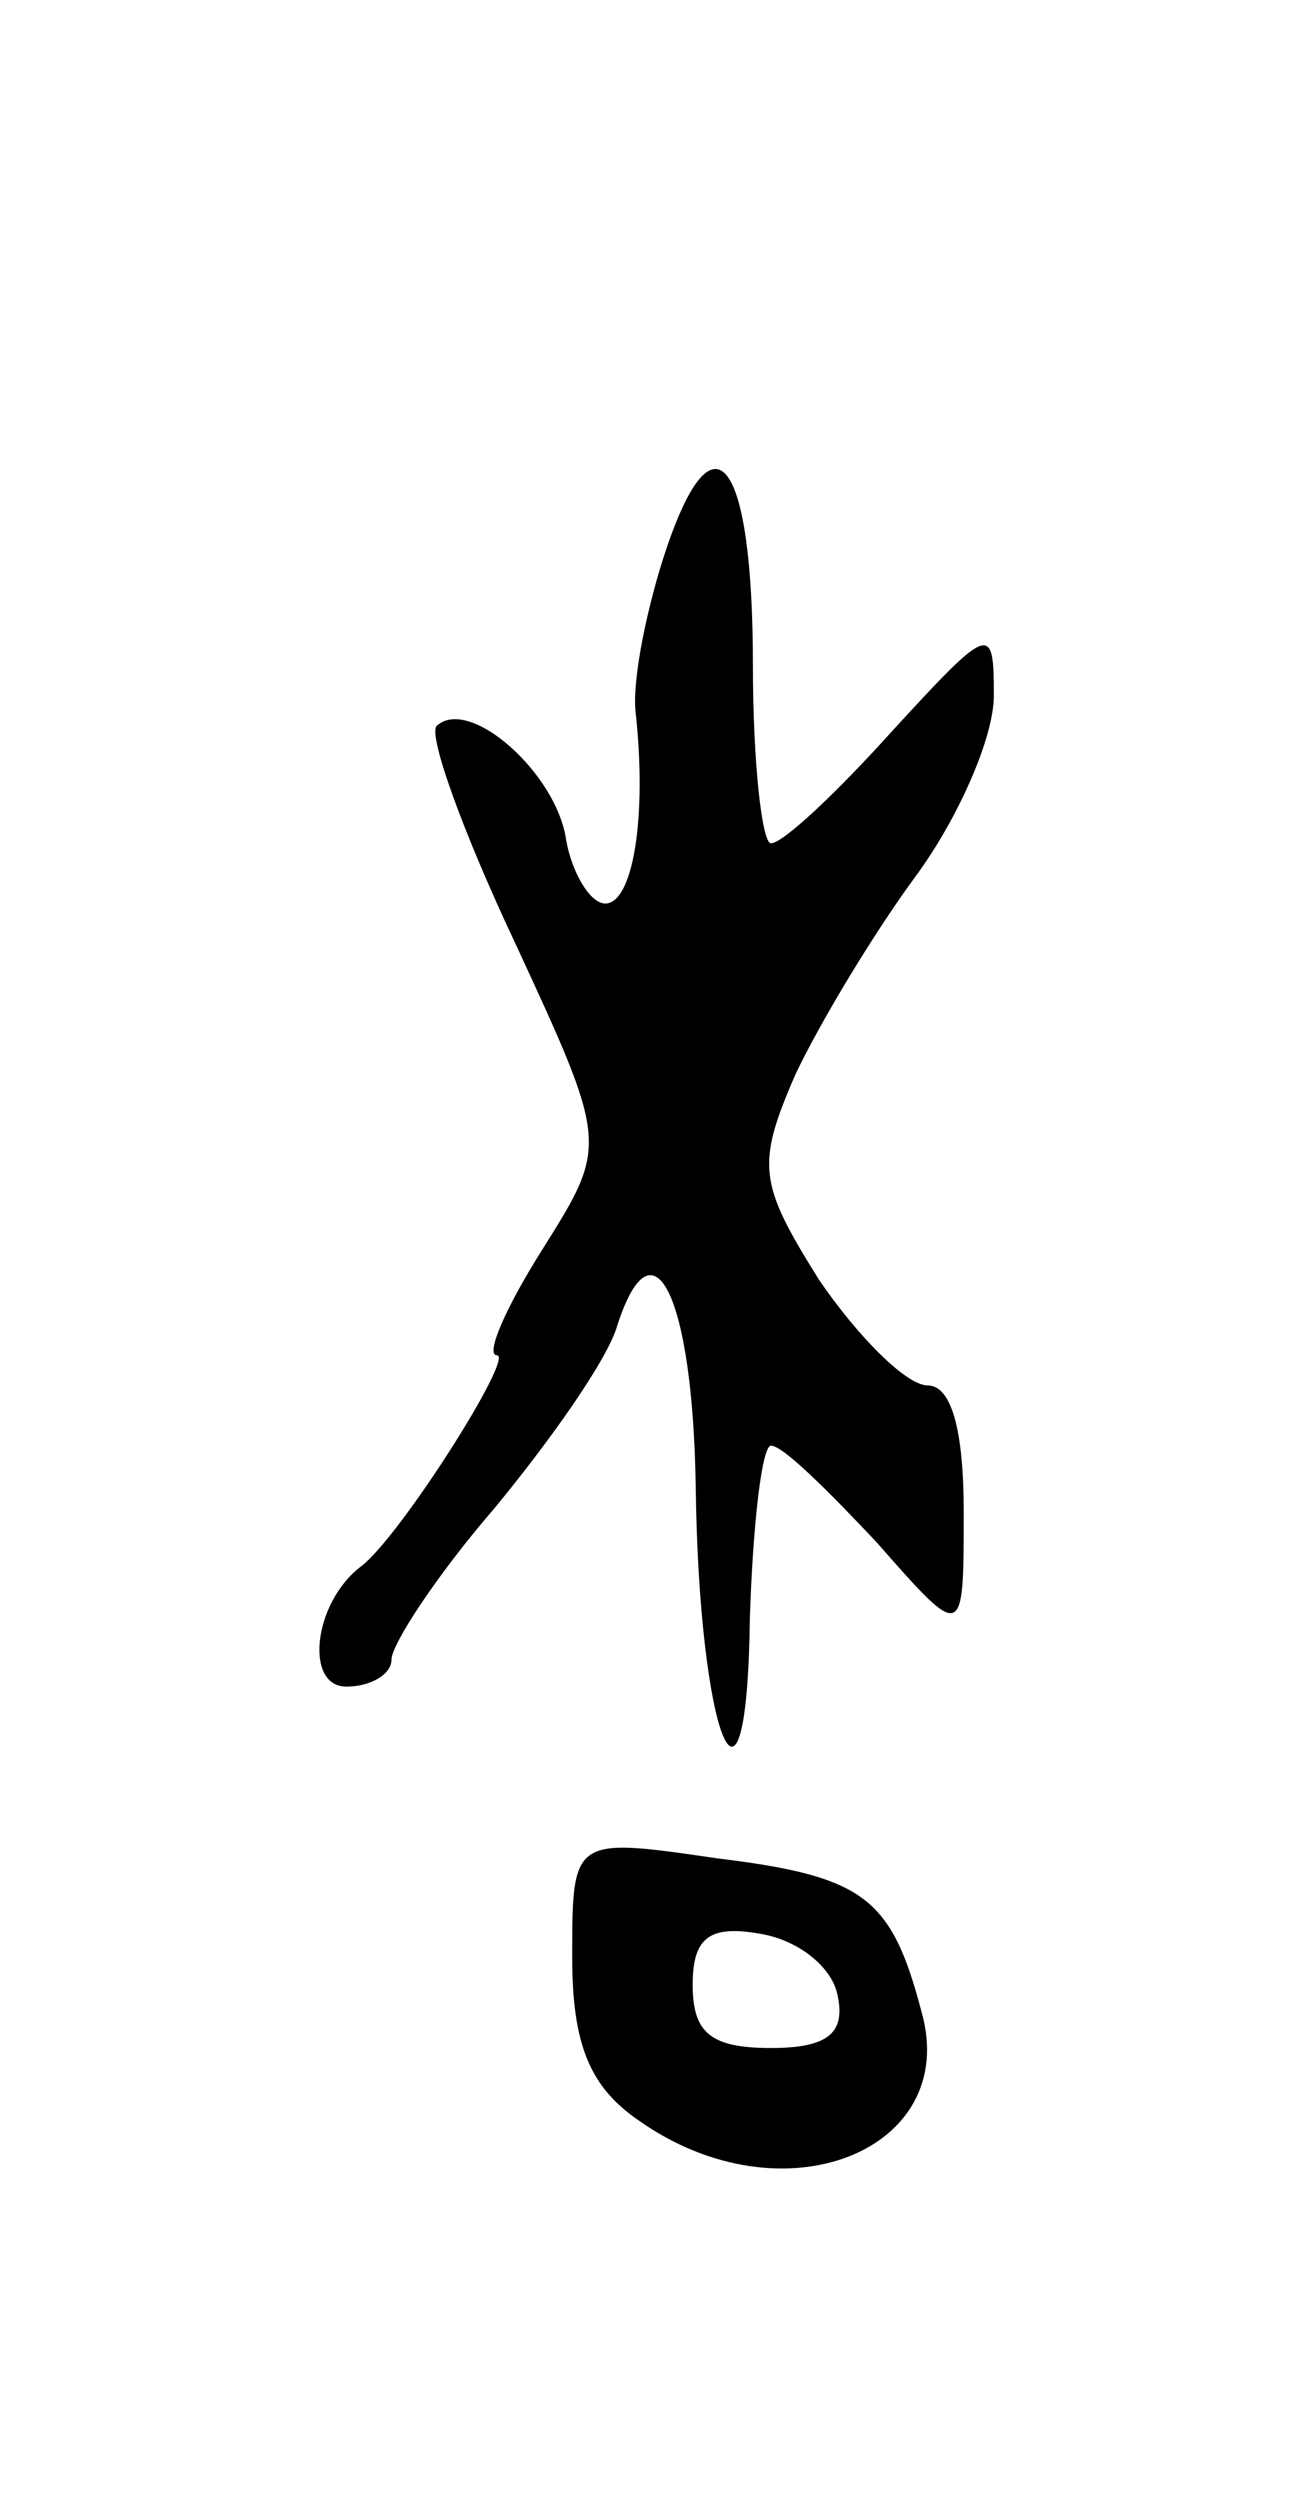 <svg version="1.0" xmlns="http://www.w3.org/2000/svg"
 width="43pt" height="83pt" viewBox="0 0 43 83"
 preserveAspectRatio="xMidYMid meet">
<g transform="translate(0,83) scale(0.1,-0.1)"
fill="#000000" stroke="none">
<path d="M221 647 c-6 -18 -11 -42 -10 -53 4 -36 -1 -64 -10 -64 -5 0 -11 10
-13 21 -3 22 -32 48 -43 38 -3 -3 9 -36 26 -72 31 -67 31 -67 9 -102 -12 -19
-19 -35 -15 -35 6 0 -32 -60 -45 -70 -16 -12 -19 -40 -5 -40 8 0 15 4 15 9 0
5 15 28 34 50 19 23 38 50 41 61 12 37 25 9 26 -53 1 -84 17 -123 18 -44 1 31
4 57 7 57 4 0 19 -15 35 -32 29 -33 29 -33 29 10 0 27 -4 42 -12 42 -7 0 -23
16 -36 35 -20 32 -21 38 -8 68 8 17 26 47 40 66 14 19 26 46 26 60 0 24 -1 24
-34 -12 -18 -20 -36 -37 -40 -37 -3 0 -6 27 -6 59 0 69 -13 86 -29 38z"/>
<path d="M190 180 c0 -29 6 -43 22 -54 48 -34 107 -10 94 36 -10 38 -19 45
-68 51 -48 7 -48 7 -48 -33z m88 -12 c3 -13 -3 -18 -22 -18 -20 0 -26 5 -26
21 0 15 5 20 22 17 13 -2 24 -11 26 -20z"/>
</g>
</svg>
